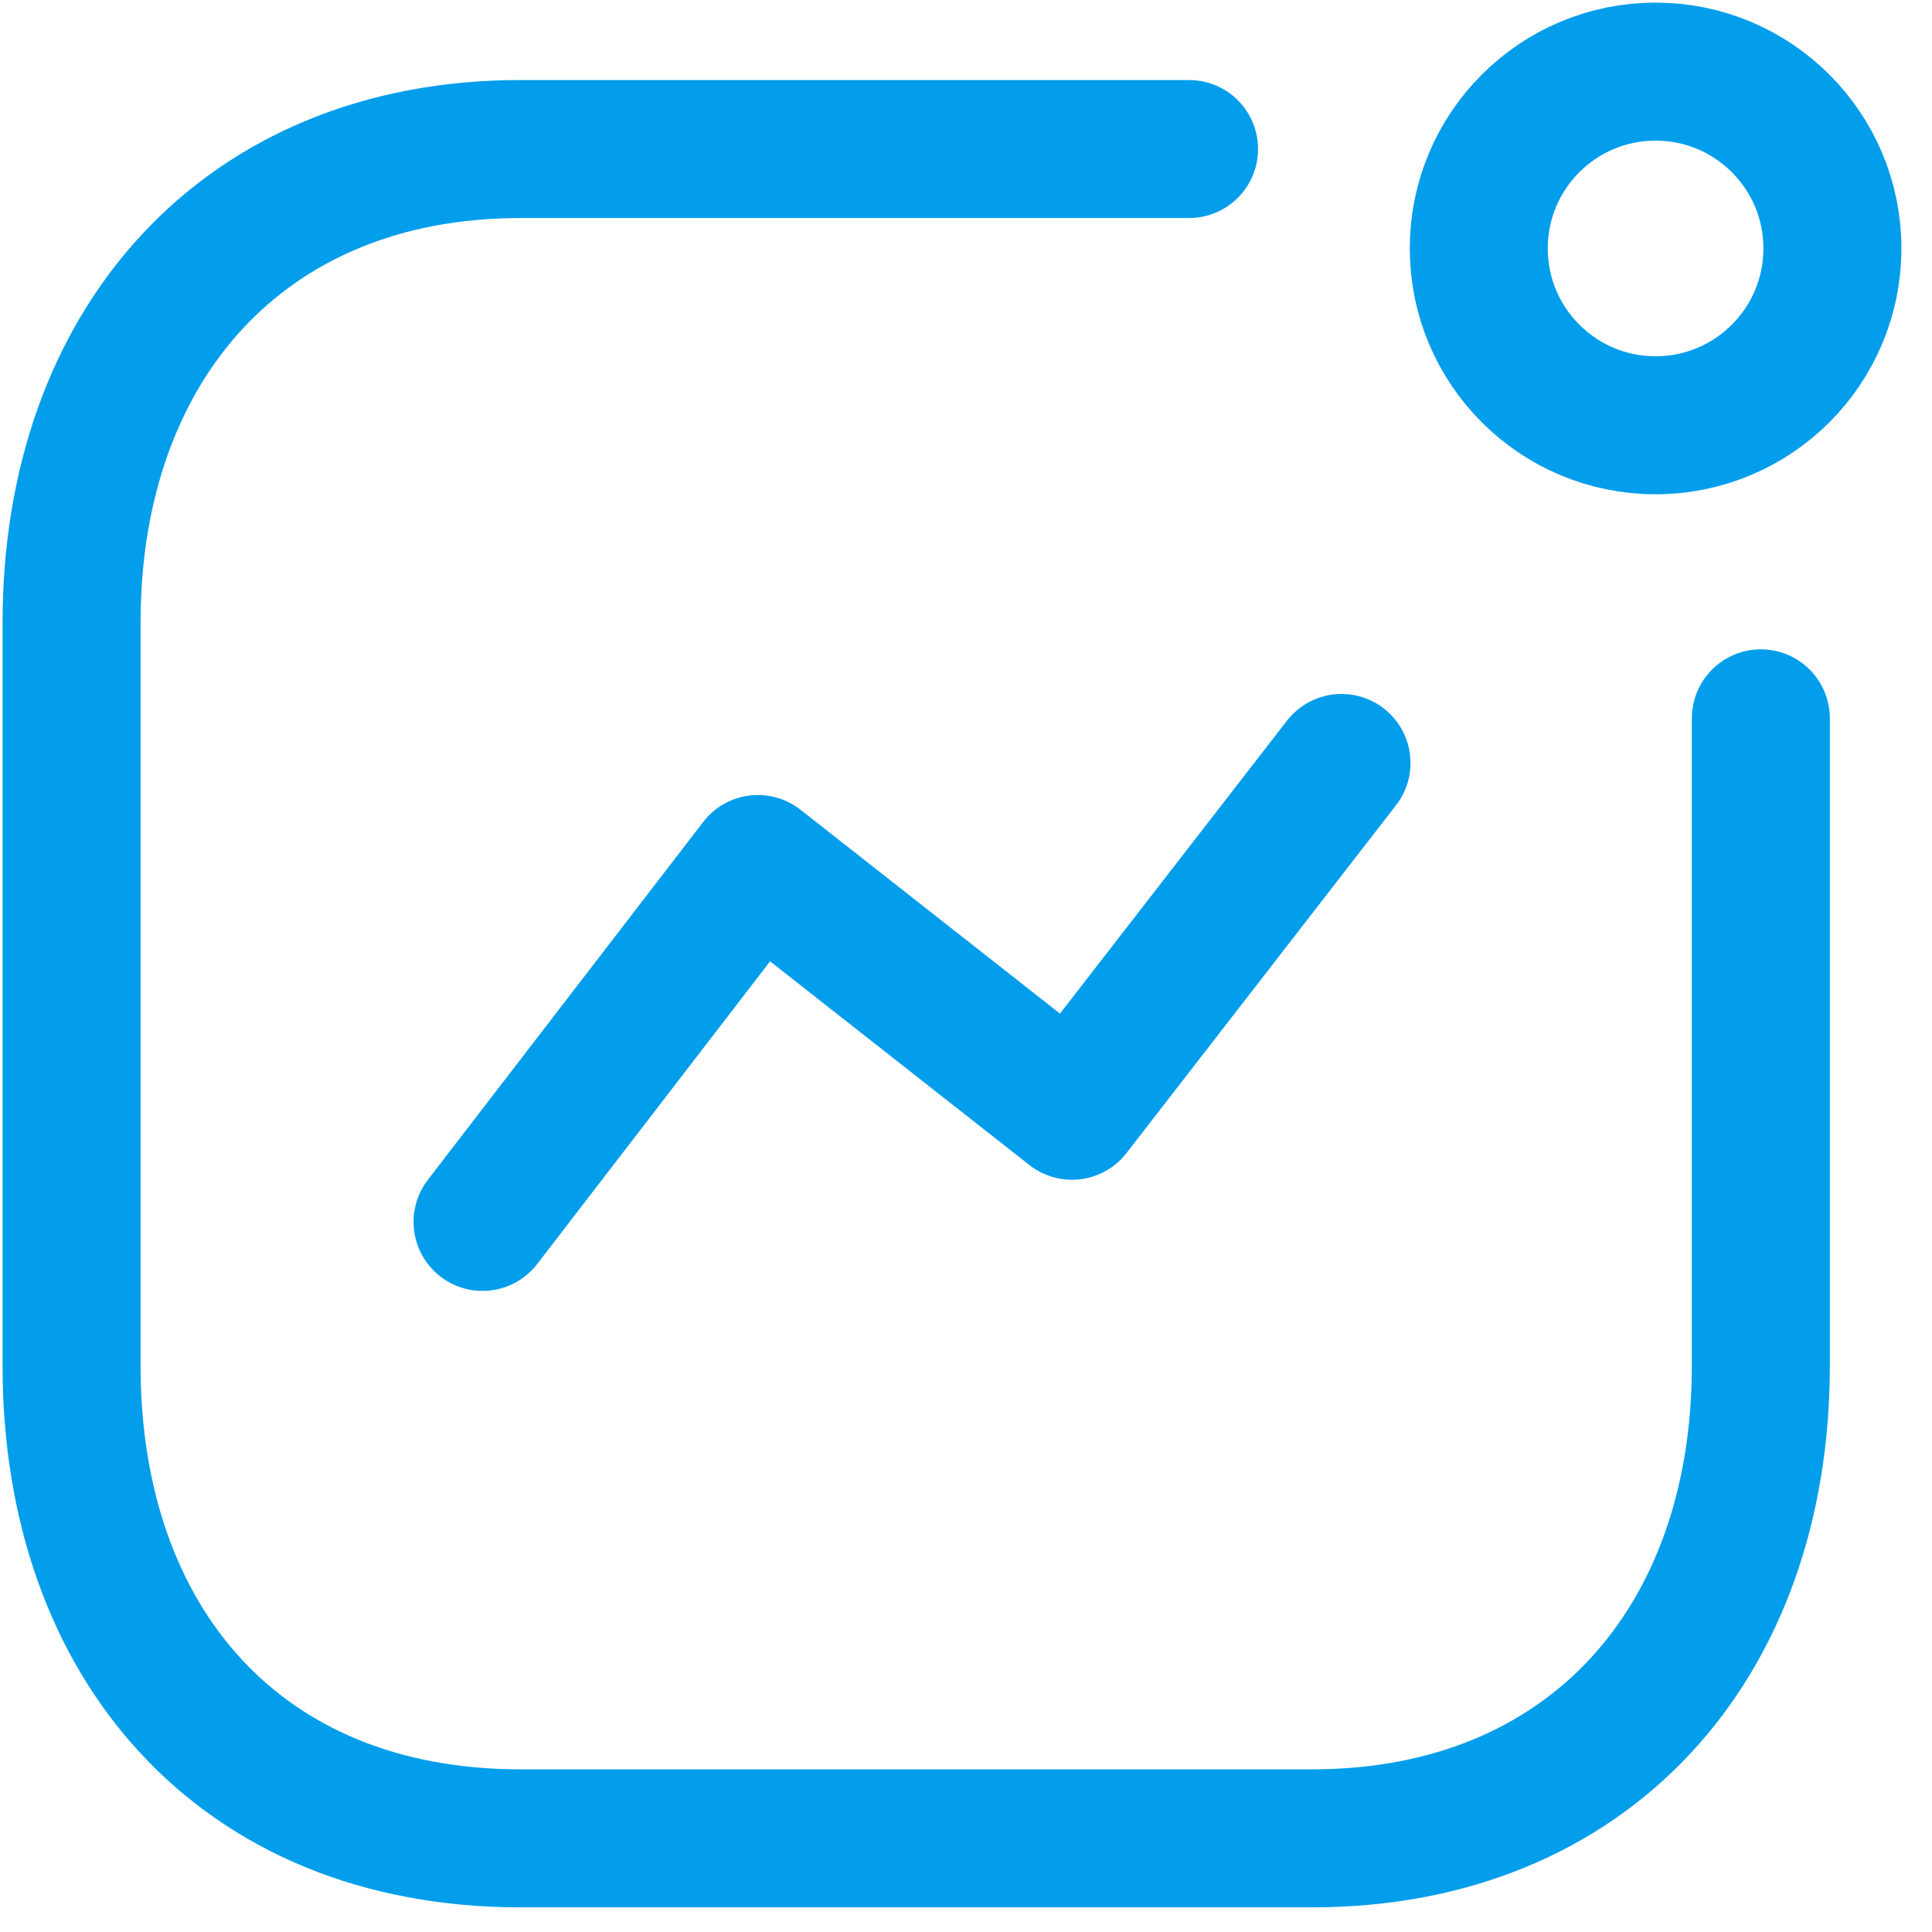 <svg width="42" height="42" viewBox="0 0 42 42" fill="none" xmlns="http://www.w3.org/2000/svg">
<path d="M10.49 26.563L16.476 18.783L23.304 24.147L29.163 16.586" stroke="#029EEB" stroke-width="3" stroke-linecap="round" stroke-linejoin="round"/>
<circle cx="35.991" cy="5.401" r="3.844" stroke="#029EEB" stroke-width="3" stroke-linecap="round" stroke-linejoin="round"/>
<path d="M25.849 3.24H11.313C5.291 3.24 1.556 7.506 1.556 13.529V29.694C1.556 35.717 5.217 39.964 11.313 39.964H28.522C34.545 39.964 38.279 35.717 38.279 29.694V15.616" stroke="#029EEB" stroke-width="3" stroke-linecap="round" stroke-linejoin="round"/>
</svg>
